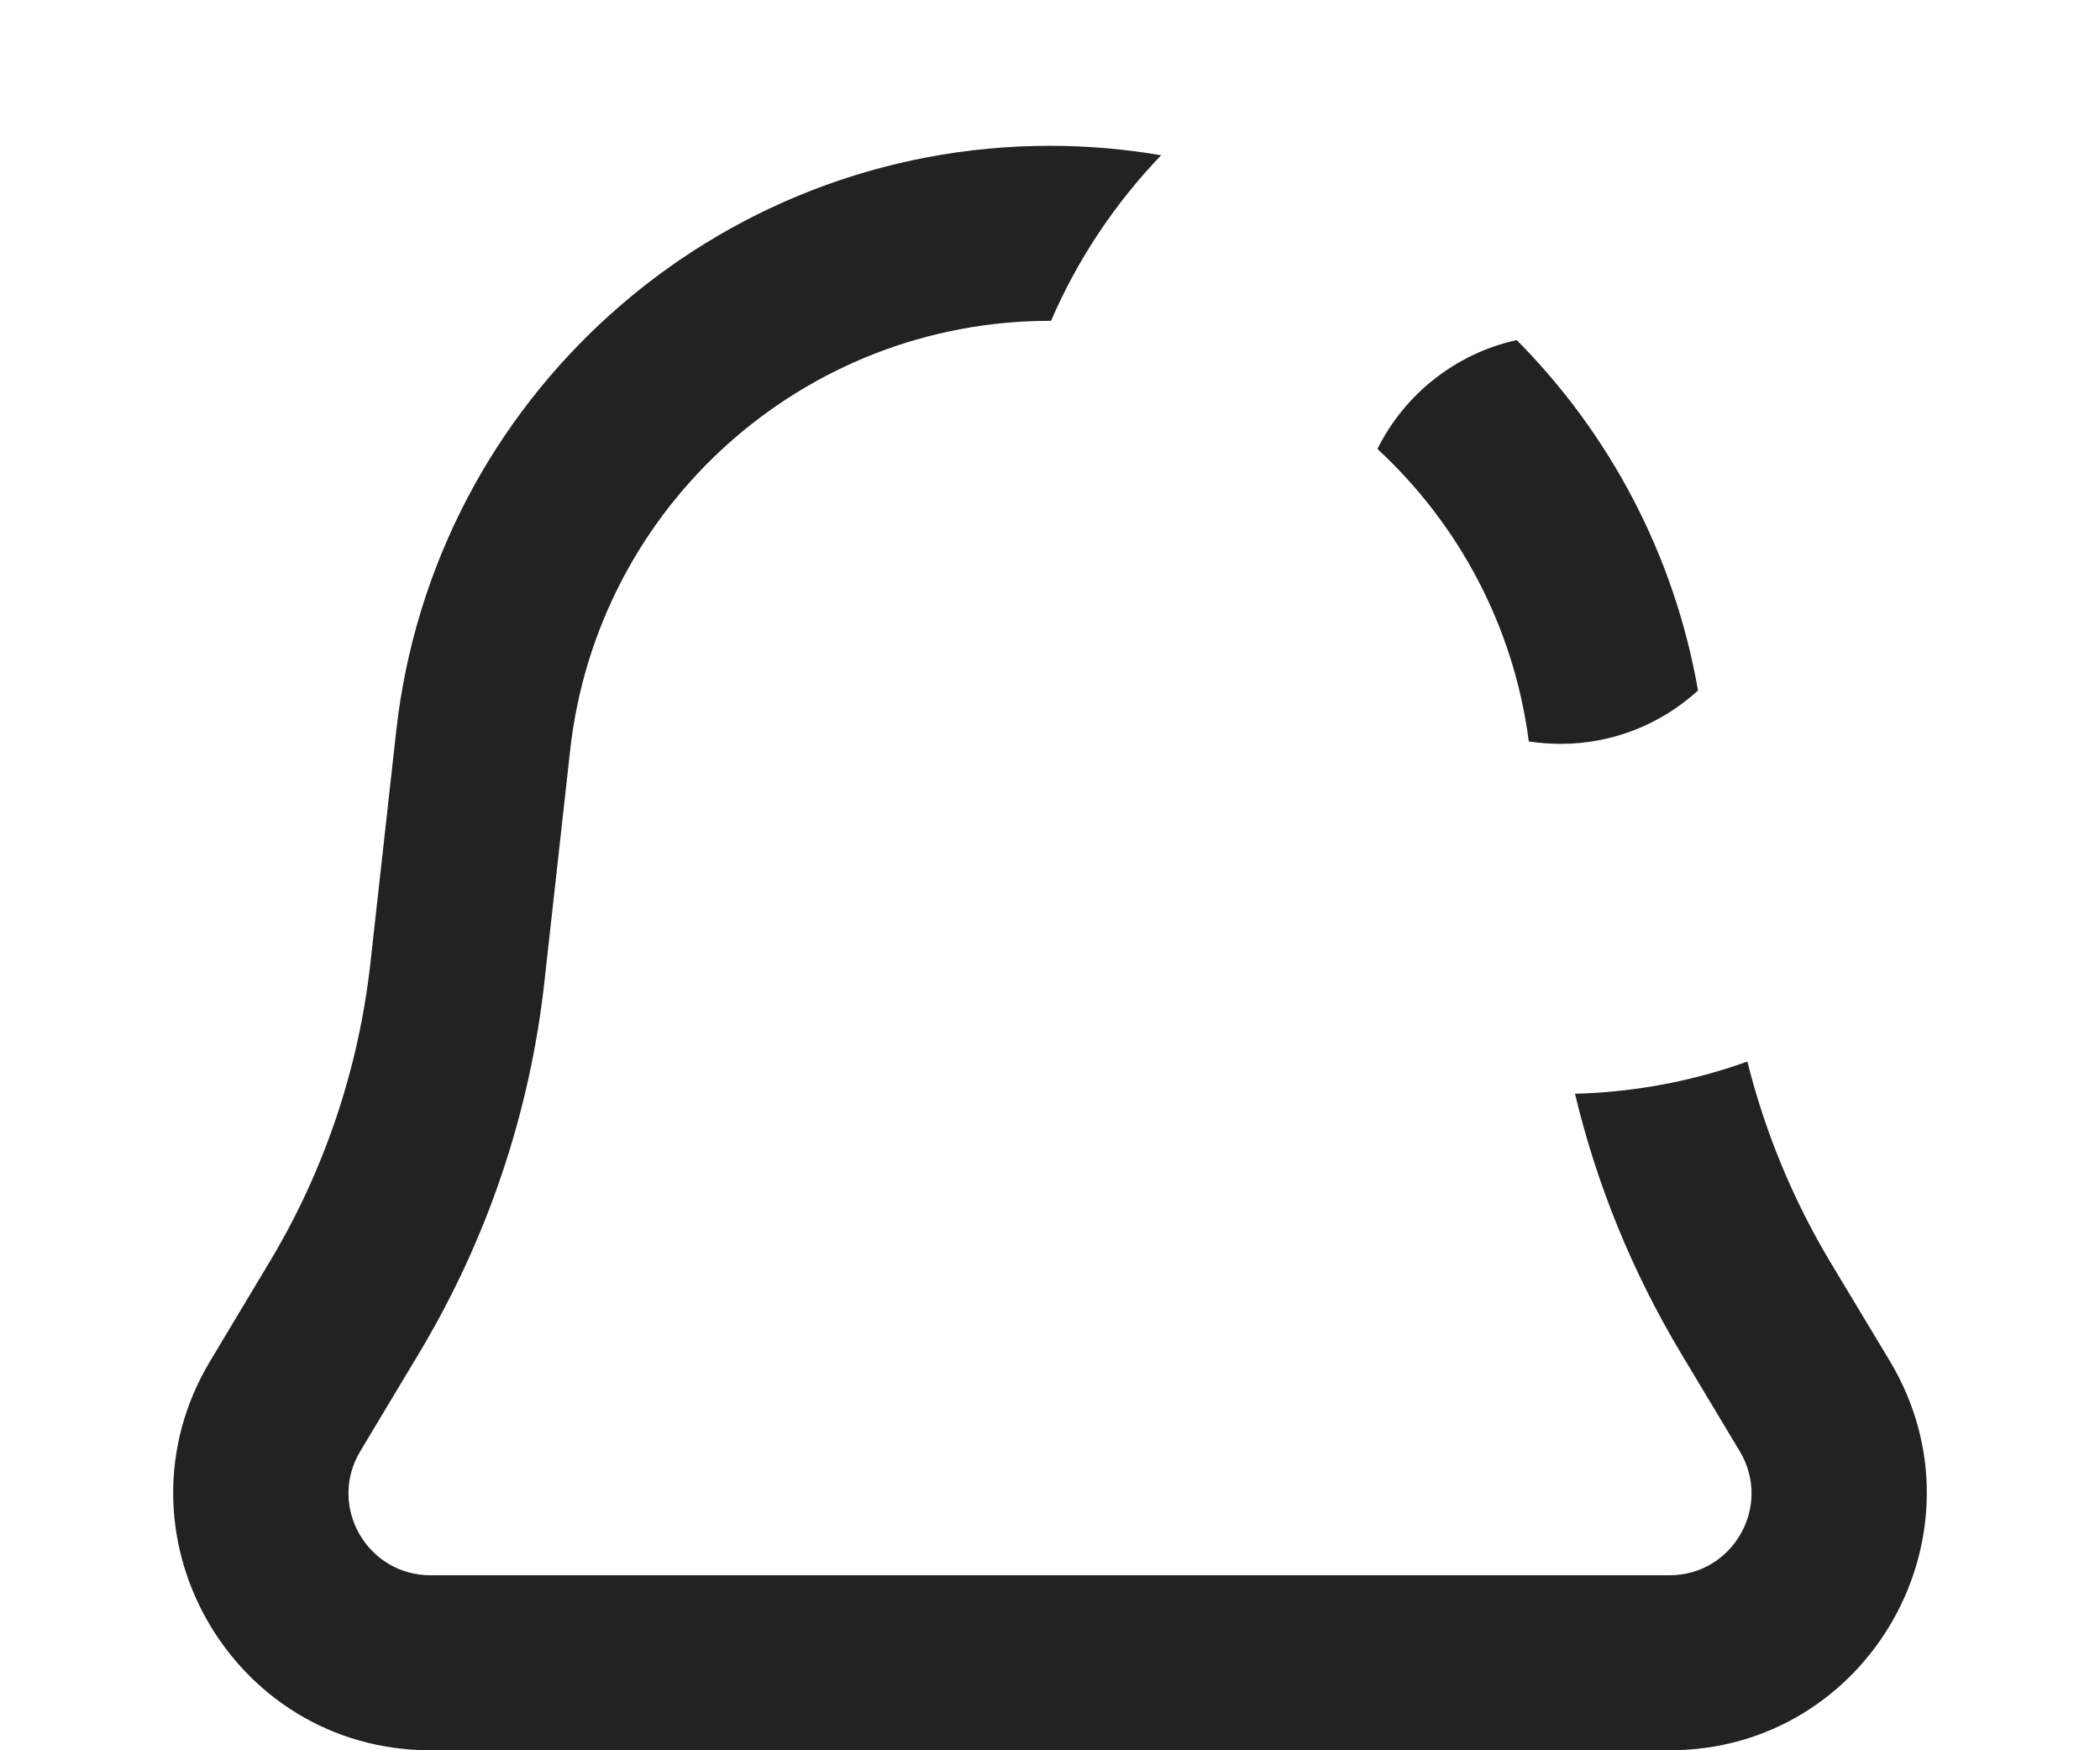<svg width="12" height="10" viewBox="0 0 12 10" fill="none" xmlns="http://www.w3.org/2000/svg">
<path fill-rule="evenodd" clip-rule="evenodd" d="M6.635 0.887C6.429 0.852 6.216 0.833 6 0.833C4.085 0.833 2.476 2.273 2.264 4.177L2.117 5.499C2.05 6.106 1.853 6.691 1.538 7.214L1.201 7.776C0.614 8.755 1.319 10 2.46 10H9.54C10.681 10 11.386 8.755 10.799 7.776L10.461 7.214C10.246 6.856 10.086 6.469 9.985 6.065C9.676 6.176 9.345 6.24 9 6.249C9.124 6.769 9.328 7.268 9.604 7.729L9.941 8.291C10.129 8.603 9.904 9 9.54 9H2.46C2.096 9 1.871 8.603 2.059 8.291L2.396 7.729C2.784 7.082 3.028 6.359 3.111 5.609L3.258 4.287C3.413 2.89 4.594 1.833 6 1.833C6.002 1.833 6.004 1.833 6.006 1.833C6.158 1.48 6.373 1.16 6.635 0.887ZM8.667 1.943C8.317 2.02 8.026 2.253 7.871 2.565C8.332 2.991 8.65 3.574 8.736 4.236C8.795 4.245 8.855 4.25 8.917 4.25C9.219 4.25 9.495 4.135 9.703 3.945C9.567 3.166 9.195 2.475 8.667 1.943Z" fill="#222222"/>
</svg>
